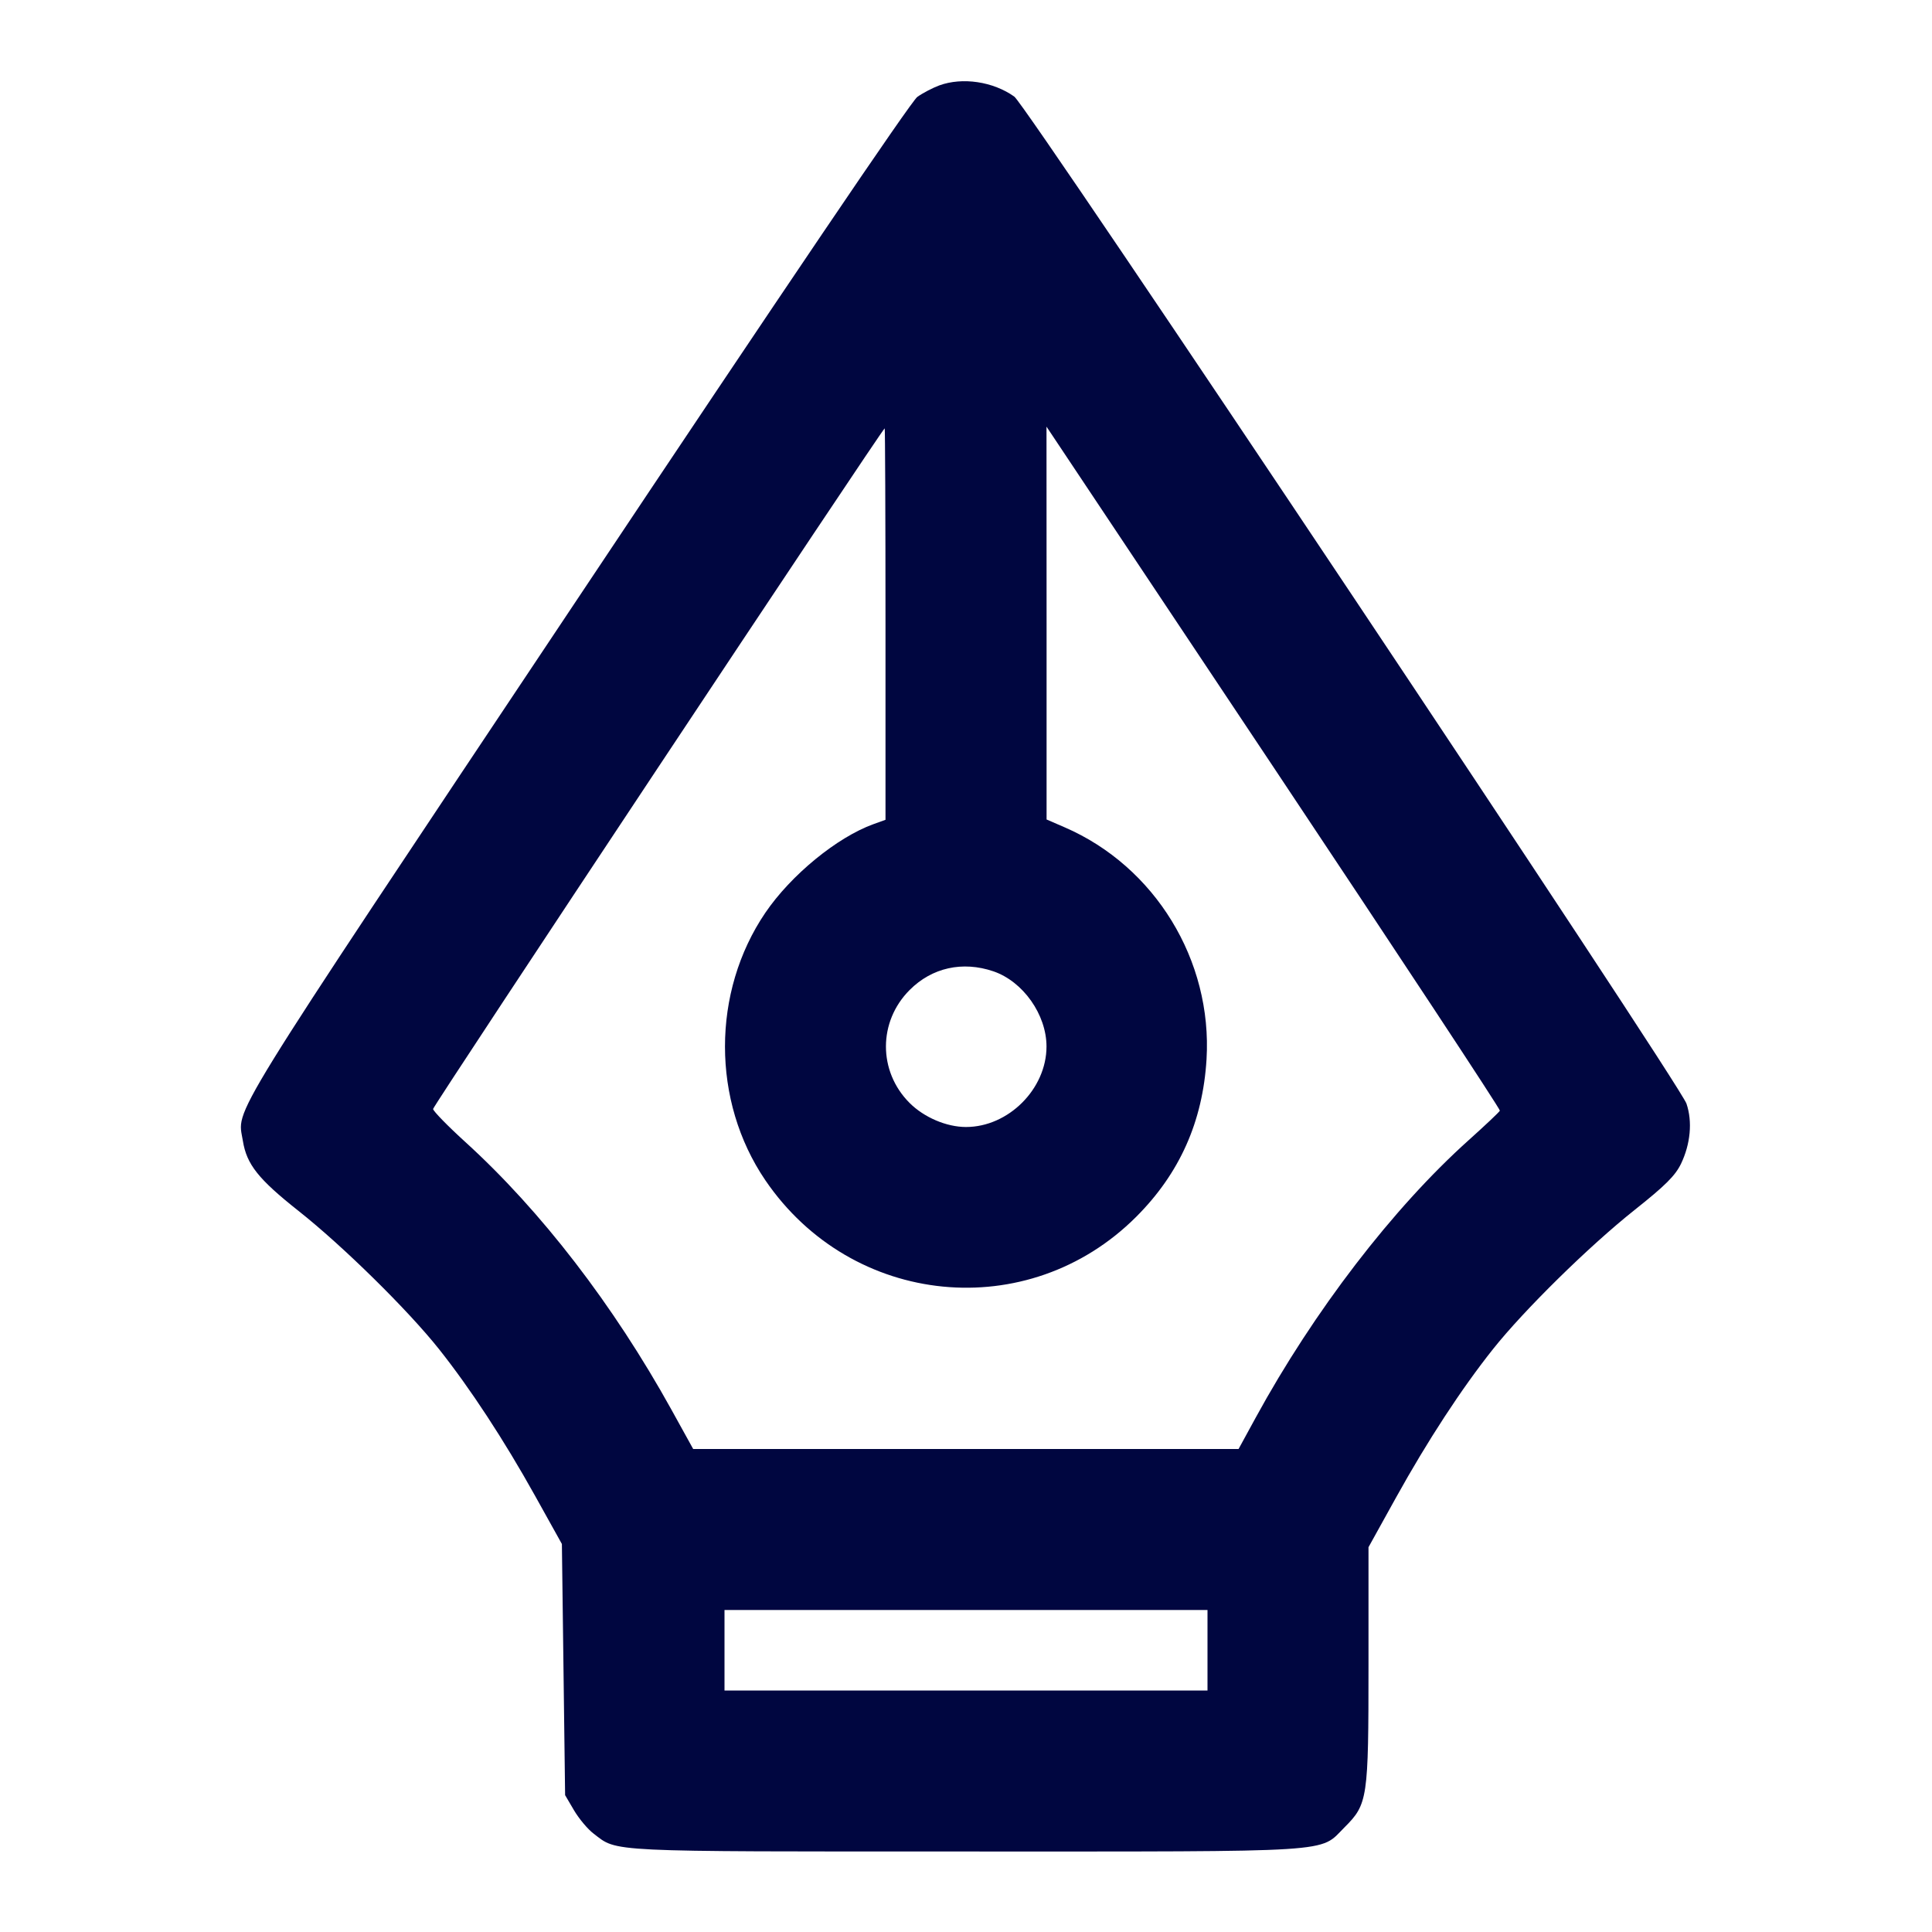 <svg xmlns="http://www.w3.org/2000/svg" width="24" height="24" fill="currentColor" class="mmi mmi-pen-nibs" viewBox="0 0 24 24"><path d="M11.668 1.061 C 11.585 1.092,11.462 1.156,11.395 1.204 C 11.319 1.258,9.730 3.605,7.160 7.461 C 2.725 14.112,2.950 13.749,3.017 14.172 C 3.064 14.465,3.209 14.647,3.709 15.043 C 4.258 15.477,5.068 16.274,5.454 16.760 C 5.840 17.246,6.261 17.888,6.646 18.580 L 6.980 19.180 7.000 20.740 L 7.020 22.300 7.131 22.489 C 7.192 22.592,7.301 22.723,7.374 22.778 C 7.677 23.009,7.484 23.000,11.998 23.000 C 16.663 23.000,16.384 23.018,16.701 22.701 C 16.991 22.411,17.000 22.350,17.000 20.683 L 17.000 19.220 17.342 18.603 C 17.733 17.898,18.154 17.253,18.546 16.760 C 18.932 16.274,19.740 15.480,20.305 15.031 C 20.688 14.727,20.810 14.605,20.882 14.457 C 21.000 14.211,21.026 13.933,20.950 13.710 C 20.863 13.456,12.759 1.313,12.600 1.200 C 12.337 1.013,11.956 0.956,11.668 1.061 M11.000 7.752 L 11.000 10.184 10.850 10.238 C 10.397 10.402,9.826 10.870,9.507 11.339 C 8.839 12.323,8.839 13.679,9.507 14.661 C 10.582 16.239,12.775 16.455,14.115 15.115 C 14.654 14.576,14.941 13.933,14.988 13.159 C 15.062 11.930,14.348 10.763,13.225 10.277 L 13.001 10.180 13.001 7.740 L 13.000 5.300 15.822 9.533 C 17.374 11.862,18.639 13.780,18.632 13.797 C 18.626 13.813,18.451 13.978,18.245 14.163 C 17.303 15.008,16.321 16.288,15.599 17.610 L 15.386 18.000 11.998 18.000 L 8.611 18.000 8.340 17.510 C 7.622 16.213,6.720 15.040,5.780 14.186 C 5.560 13.986,5.380 13.801,5.380 13.776 C 5.380 13.737,10.962 5.324,10.990 5.321 C 10.995 5.321,11.000 6.414,11.000 7.752 M12.340 12.066 C 12.709 12.192,13.000 12.604,13.000 13.000 C 13.000 13.527,12.527 14.000,12.000 14.000 C 11.758 14.000,11.479 13.881,11.299 13.701 C 10.907 13.309,10.908 12.690,11.300 12.298 C 11.577 12.020,11.957 11.936,12.340 12.066 M15.000 20.500 L 15.000 21.000 12.000 21.000 L 9.000 21.000 9.000 20.500 L 9.000 20.000 12.000 20.000 L 15.000 20.000 15.000 20.500 " fill="#000640" stroke="none" fill-rule="evenodd"></path></svg>